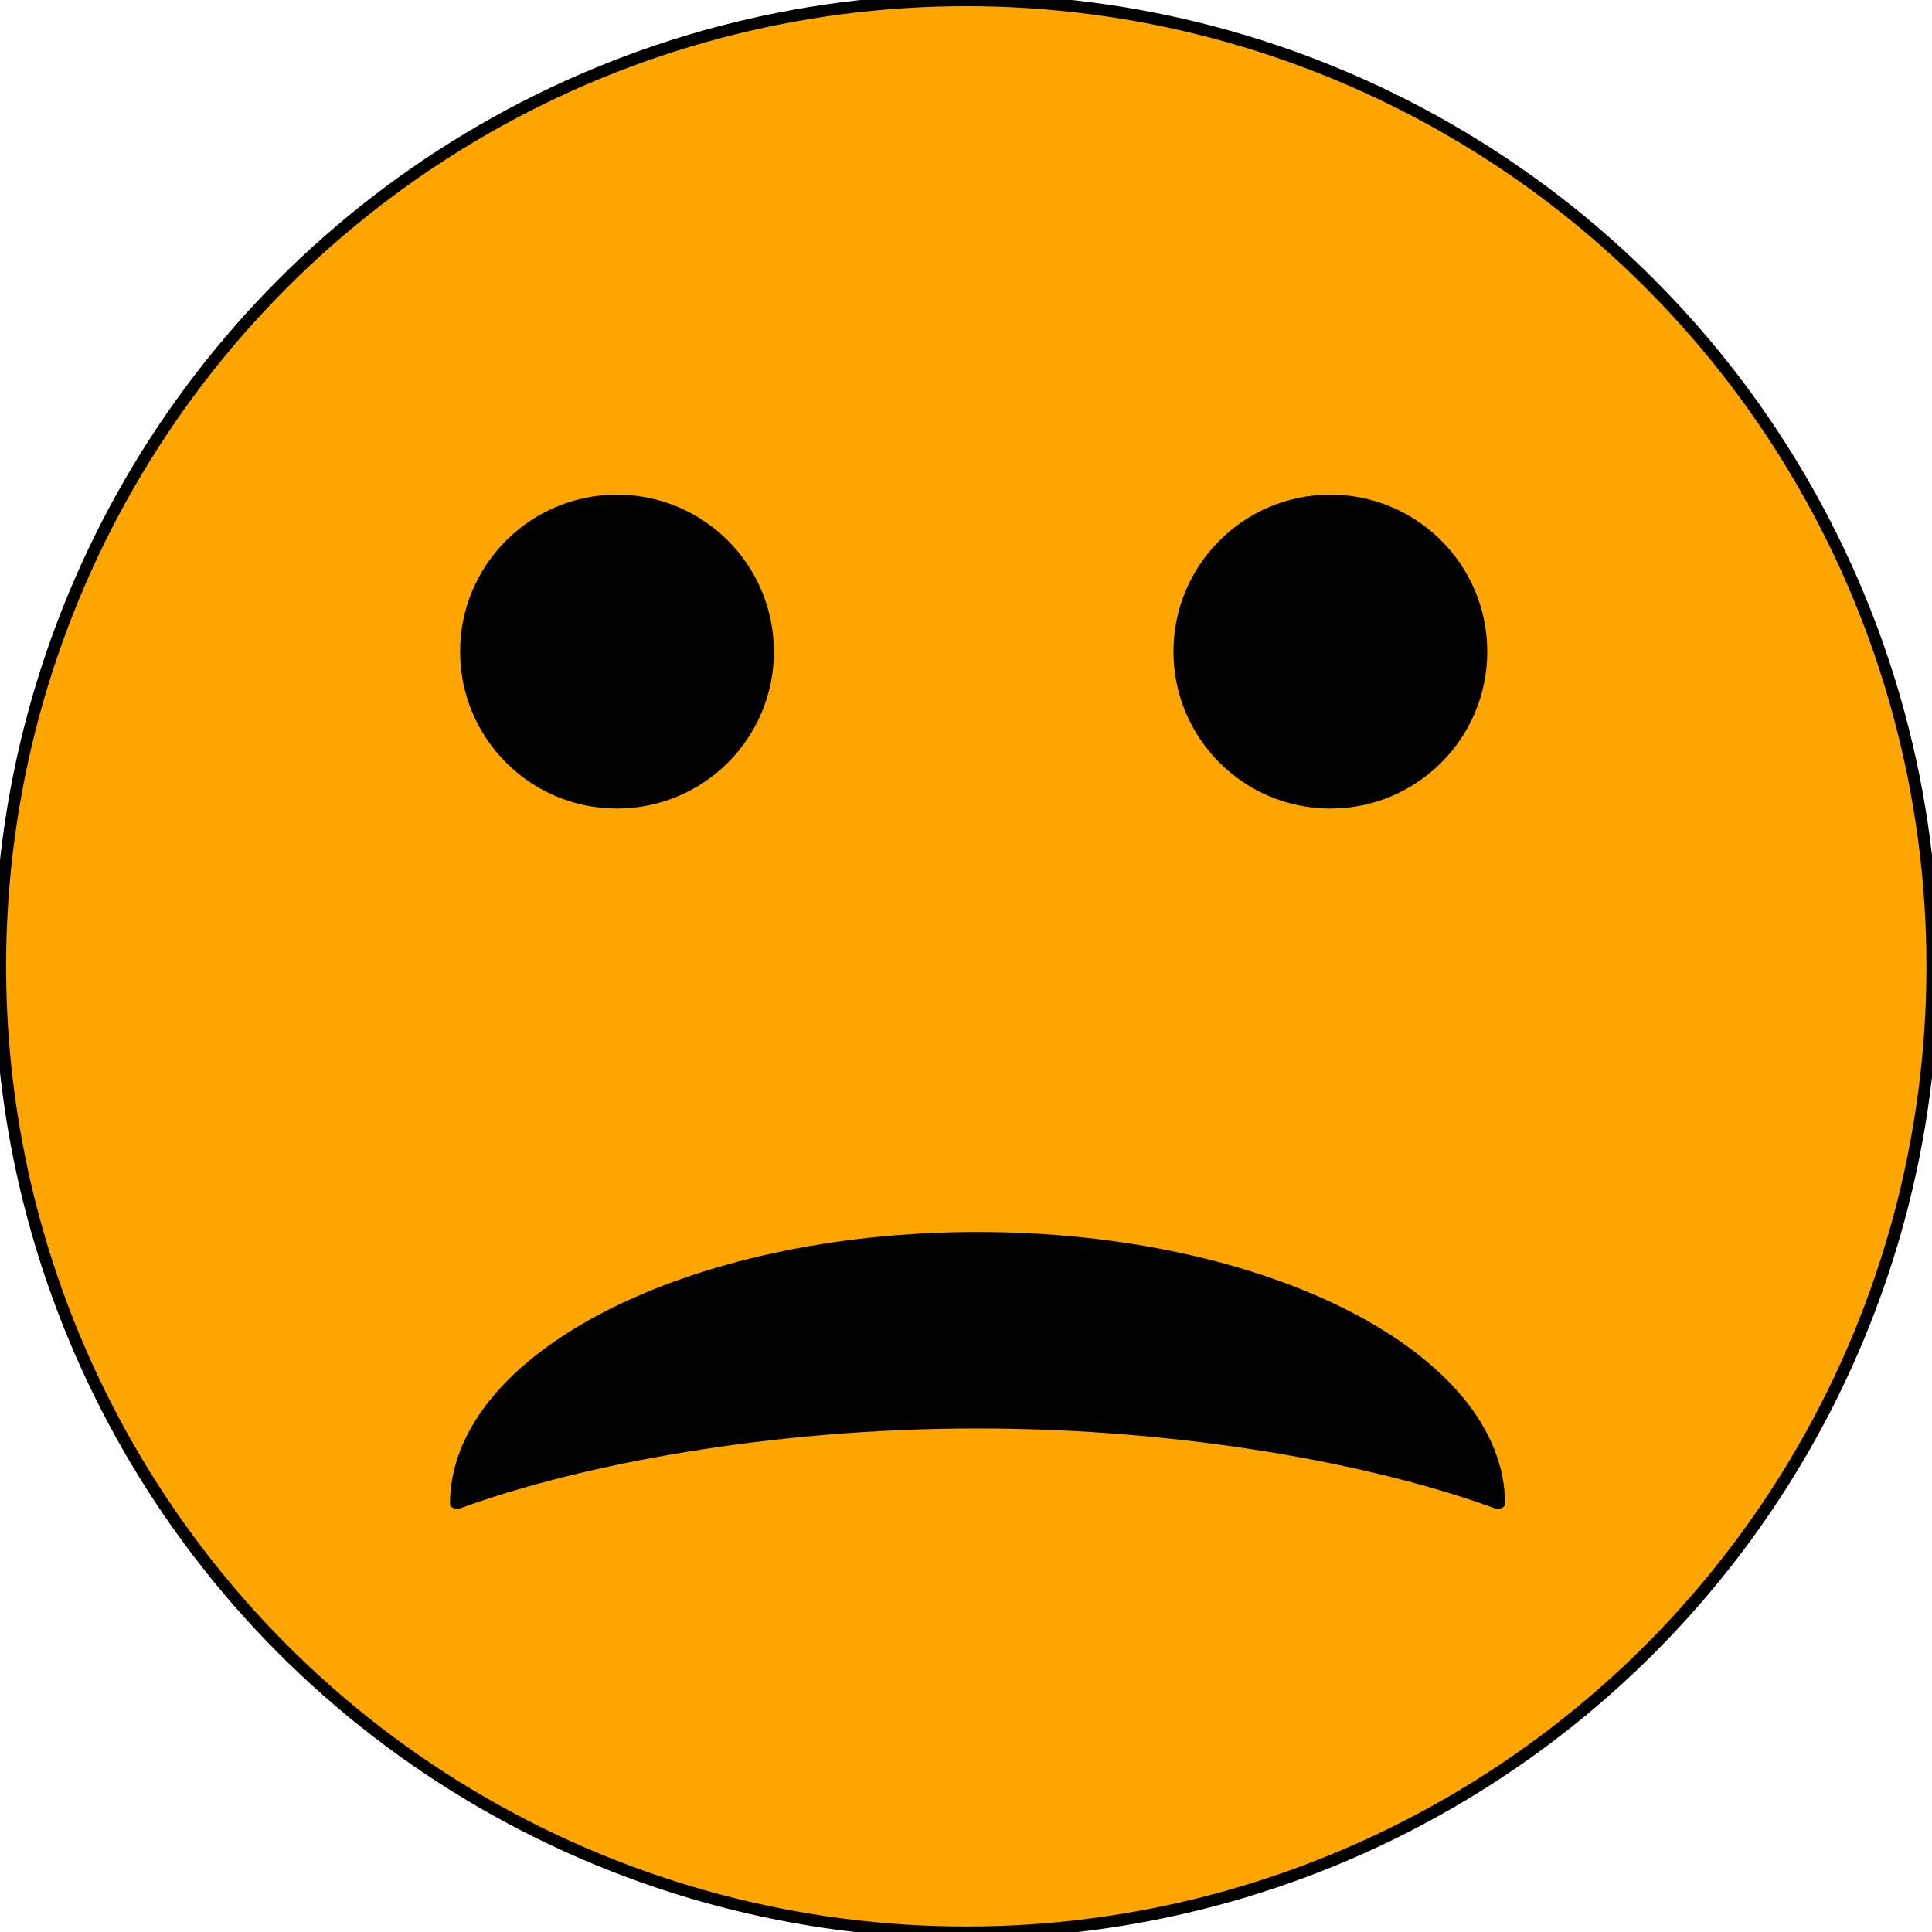 <?xml version="1.0" encoding="UTF-8" standalone="no"?>
<!DOCTYPE svg PUBLIC "-//W3C//DTD SVG 1.1//EN" "http://www.w3.org/Graphics/SVG/1.1/DTD/svg11.dtd">
<svg width="100%" height="100%" viewBox="0 0 160 160" version="1.1" xmlns="http://www.w3.org/2000/svg" xmlns:xlink="http://www.w3.org/1999/xlink" xml:space="preserve" style="fill-rule:evenodd;clip-rule:evenodd;stroke-linejoin:round;stroke-miterlimit:1.414;">
    <g transform="matrix(4.109,0,0,4.109,-116.511,-150.442)">
        <circle cx="47.83" cy="56.089" r="19.472" style="fill:rgb(255,165,0);stroke:black;stroke-width:0.24px;"/>
    </g>
    <g transform="matrix(1.97786e-17,1.729,-2.705,3.09518e-17,300.935,-314.538)">
        <path d="M253.964,65.393C246.891,65.393 241.149,72.532 241.149,81.324C241.149,90.117 246.891,97.255 253.964,97.255C251.842,93.538 250.12,87.679 250.12,81.324C250.12,74.969 251.842,69.11 253.964,65.393Z" style="stroke:black;stroke-width:0.44px;stroke-linecap:round;stroke-miterlimit:1.5;"/>
    </g>
    <g transform="matrix(2.475,0,0,2.496,-557.421,-64.534)">
        <ellipse cx="245.866" cy="47.475" rx="5.05" ry="5.008" style="stroke:black;stroke-width:0.4px;stroke-linecap:round;stroke-miterlimit:1.5;"/>
    </g>
    <g transform="matrix(2.475,0,0,2.496,-498.343,-64.534)">
        <ellipse cx="245.866" cy="47.475" rx="5.05" ry="5.008" style="stroke:black;stroke-width:0.4px;stroke-linecap:round;stroke-miterlimit:1.5;"/>
    </g>
</svg>
